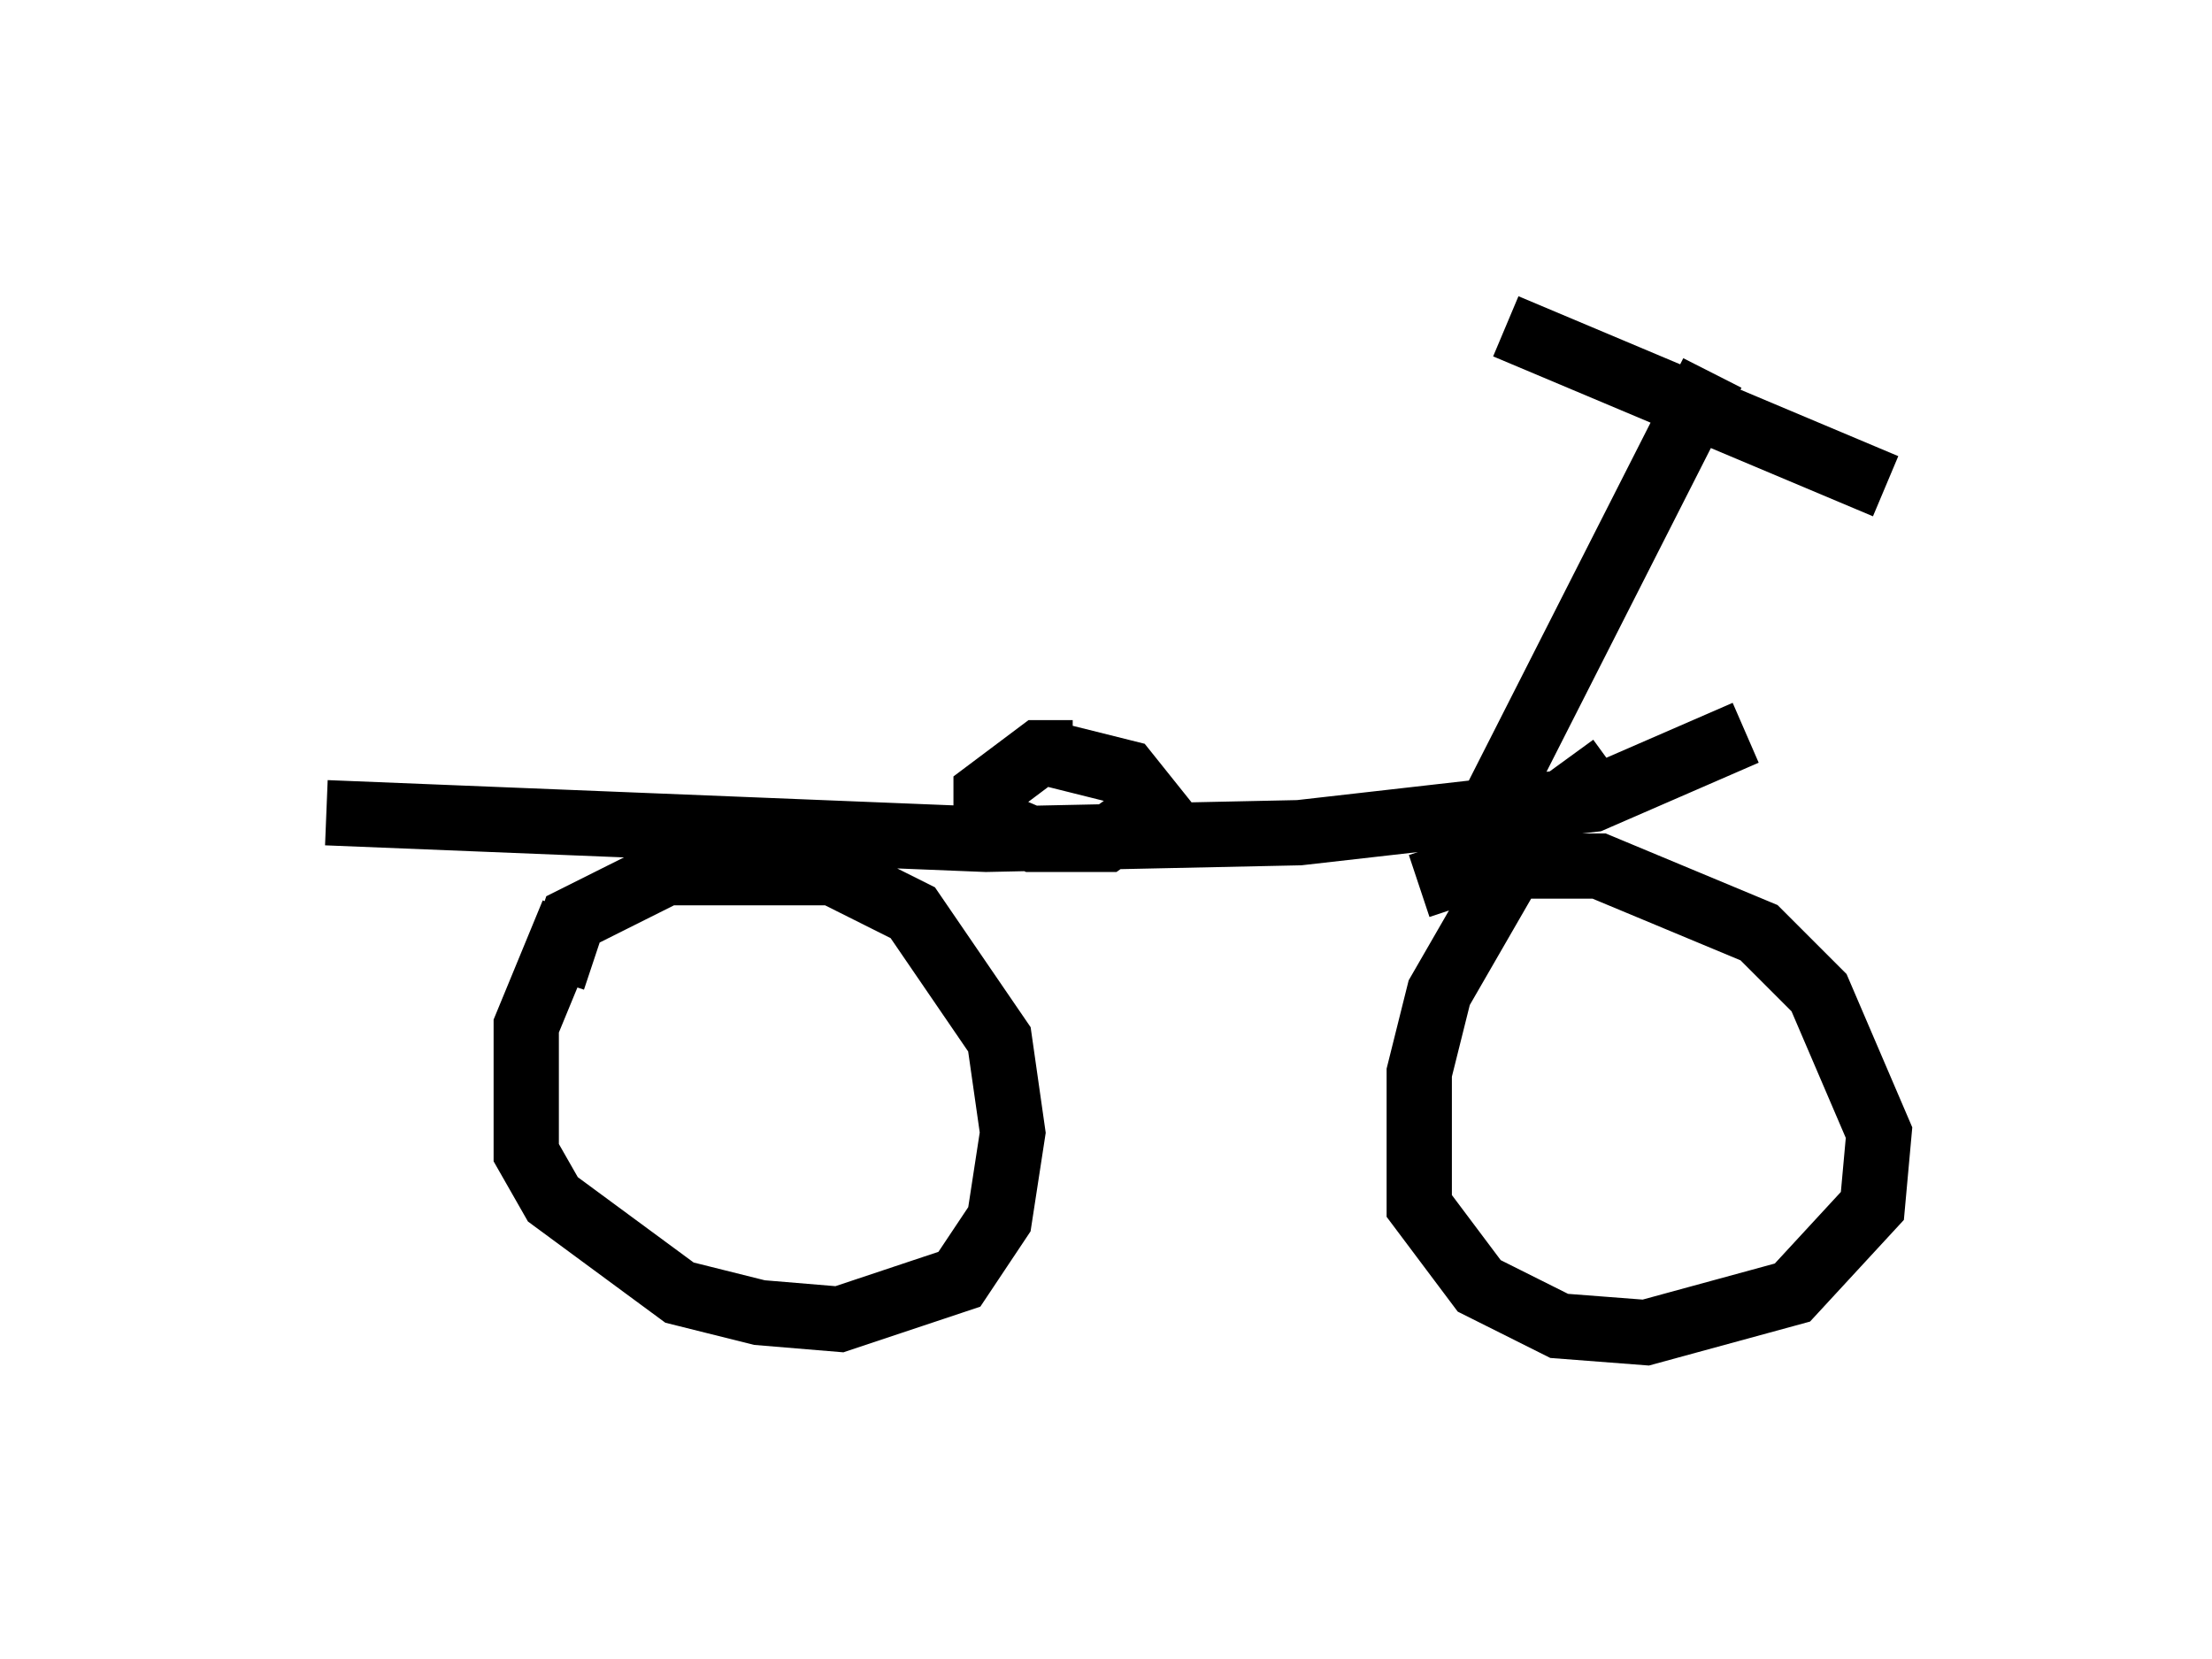 <?xml version="1.0" encoding="utf-8" ?>
<svg baseProfile="full" height="25.415" version="1.1" width="33.888" xmlns="http://www.w3.org/2000/svg" xmlns:ev="http://www.w3.org/2001/xml-events" xmlns:xlink="http://www.w3.org/1999/xlink"><defs /><rect fill="white" height="25.415" width="33.888" x="0" y="0" /><path d="M10.002, 13.269 m-1.225, 0.715 l-0.715, 1.735 0.0, 1.94 l0.408, 0.715 1.94, 1.429 l1.225, 0.306 1.225, 0.102 l1.838, -0.613 0.613, -0.919 l0.204, -1.327 -0.204, -1.429 l-1.327, -1.94 -1.225, -0.613 l-2.552, 0.0 -1.429, 0.715 l-0.306, 0.919 m16.231, -3.267 l-1.123, 0.817 -1.531, 2.654 l-0.306, 1.225 0.0, 2.042 l0.919, 1.225 1.225, 0.613 l1.327, 0.102 2.246, -0.613 l1.225, -1.327 0.102, -1.123 l-0.919, -2.144 -0.919, -0.919 l-2.45, -1.021 -1.838, 0.0 l-0.919, 0.306 m-16.742, -1.123 l10.106, 0.408 4.798, -0.102 l4.492, -0.51 2.348, -1.021 m-3.879, 1.123 l3.369, -6.635 m-3.165, -0.715 l5.819, 2.45 m-12.454, 4.083 l-0.51, 0.0 -0.817, 0.613 l0.0, 0.408 0.715, 0.306 l1.123, 0.0 0.715, -0.51 l-0.408, -0.51 -1.225, -0.306 " fill="none" stroke="black" stroke-width="1" /></svg>